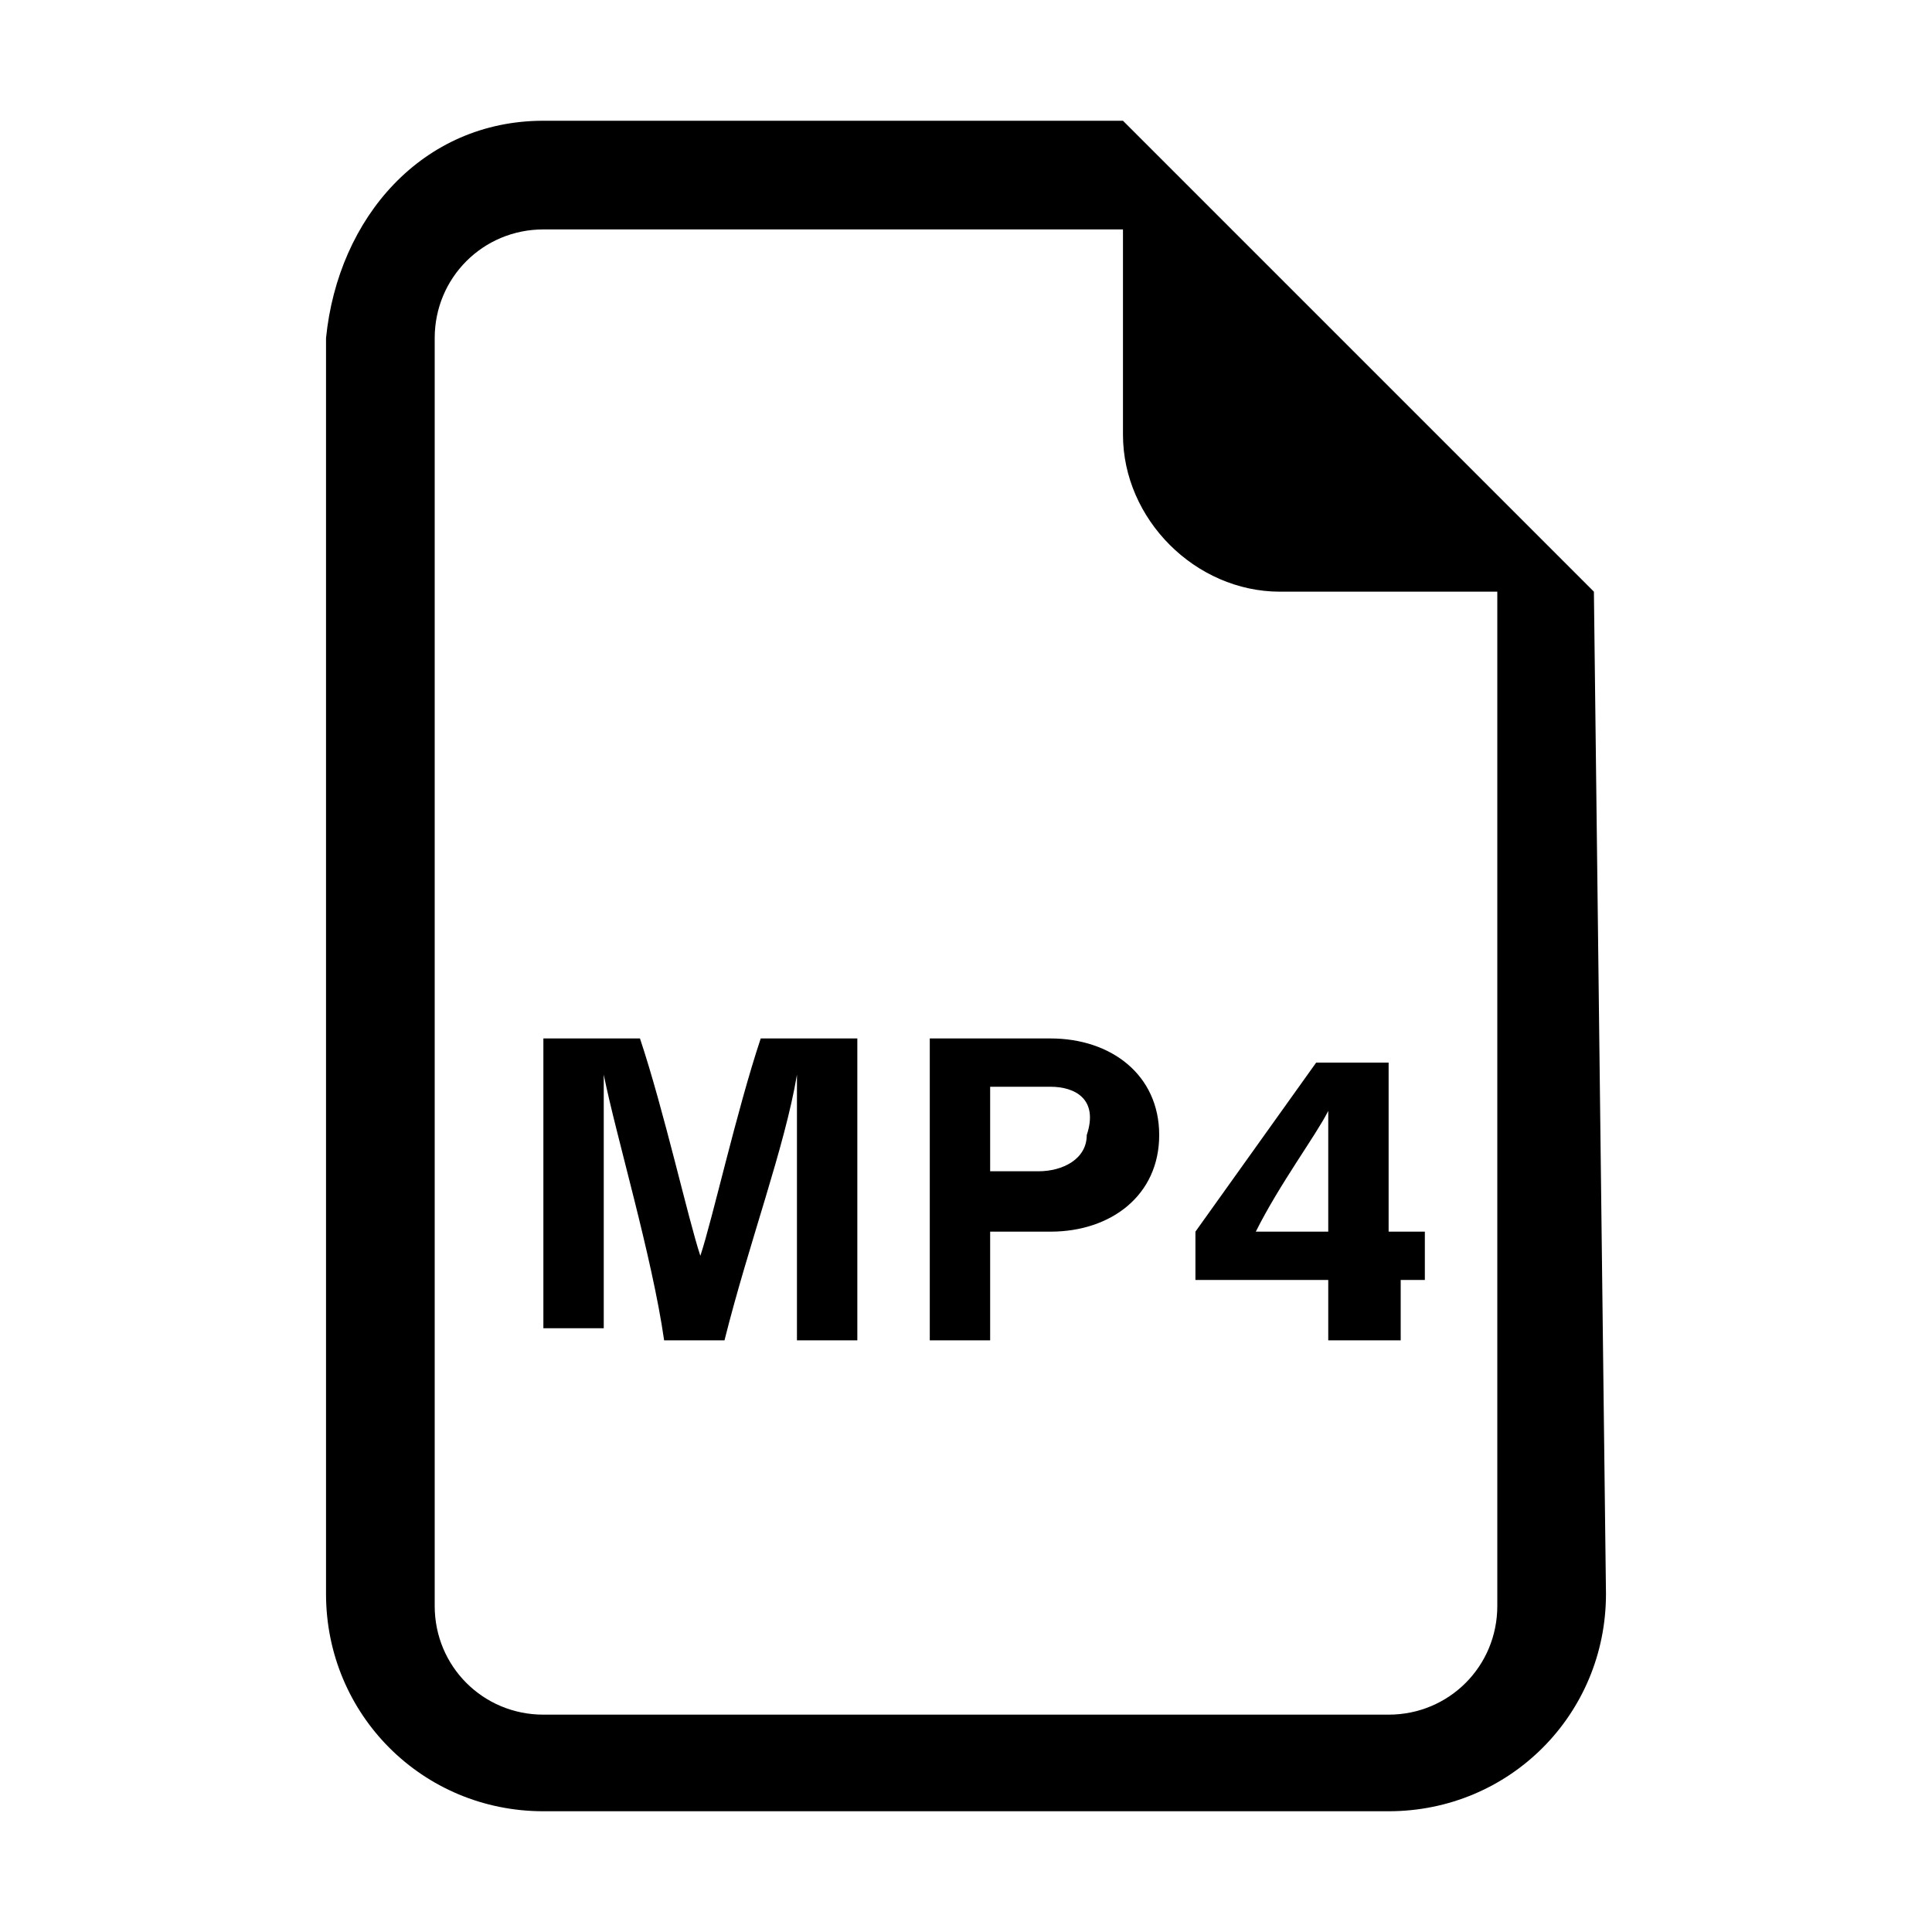 <?xml version="1.0" standalone="no"?><!DOCTYPE svg PUBLIC "-//W3C//DTD SVG 1.1//EN" "http://www.w3.org/Graphics/SVG/1.1/DTD/svg11.dtd">
<svg t="1741328792896" class="icon" viewBox="0 0 1024 1024" version="1.1" xmlns="http://www.w3.org/2000/svg"
     p-id="29234"
     width="200" height="200"><path d="M844.8 313.6L595.2 64H288c-64 0-108.8 51.2-115.2 115.2v665.6c0 64 51.2 115.2 115.2 115.2h448c64 0 115.2-51.2 115.2-115.2l-6.4-531.2z m-51.2 537.6c0 32-25.6 57.6-57.6 57.6h-448c-32 0-57.6-25.6-57.6-57.6V179.2c0-32 25.6-57.6 57.6-57.6h307.2v108.8c0 44.8 38.4 83.2 83.2 83.2h115.2v537.6z" p-id="29235"></path><path d="M422.4 646.4V569.6c-6.4 38.4-25.6 89.6-38.4 140.8h-32c-6.4-44.8-25.6-108.8-32-140.8V704h-32V550.4h51.2c12.8 38.4 25.6 96 32 115.2 6.4-19.2 19.2-76.8 32-115.2h51.2v160h-32v-64zM492.8 550.4h64c32 0 57.6 19.2 57.6 51.2s-25.6 51.2-57.6 51.2h-32v57.6h-32V550.4z m32 70.4h25.6c12.8 0 25.6-6.4 25.6-19.2 6.4-19.2-6.4-25.6-19.2-25.6h-32v44.8zM704 710.4v-32H633.6v-25.6l64-89.6h38.4v89.6h19.2v25.6h-12.8v32H704z m0-89.6v-32c-6.4 12.8-25.6 38.4-38.4 64h38.4v-32z" p-id="29236"></path></svg>